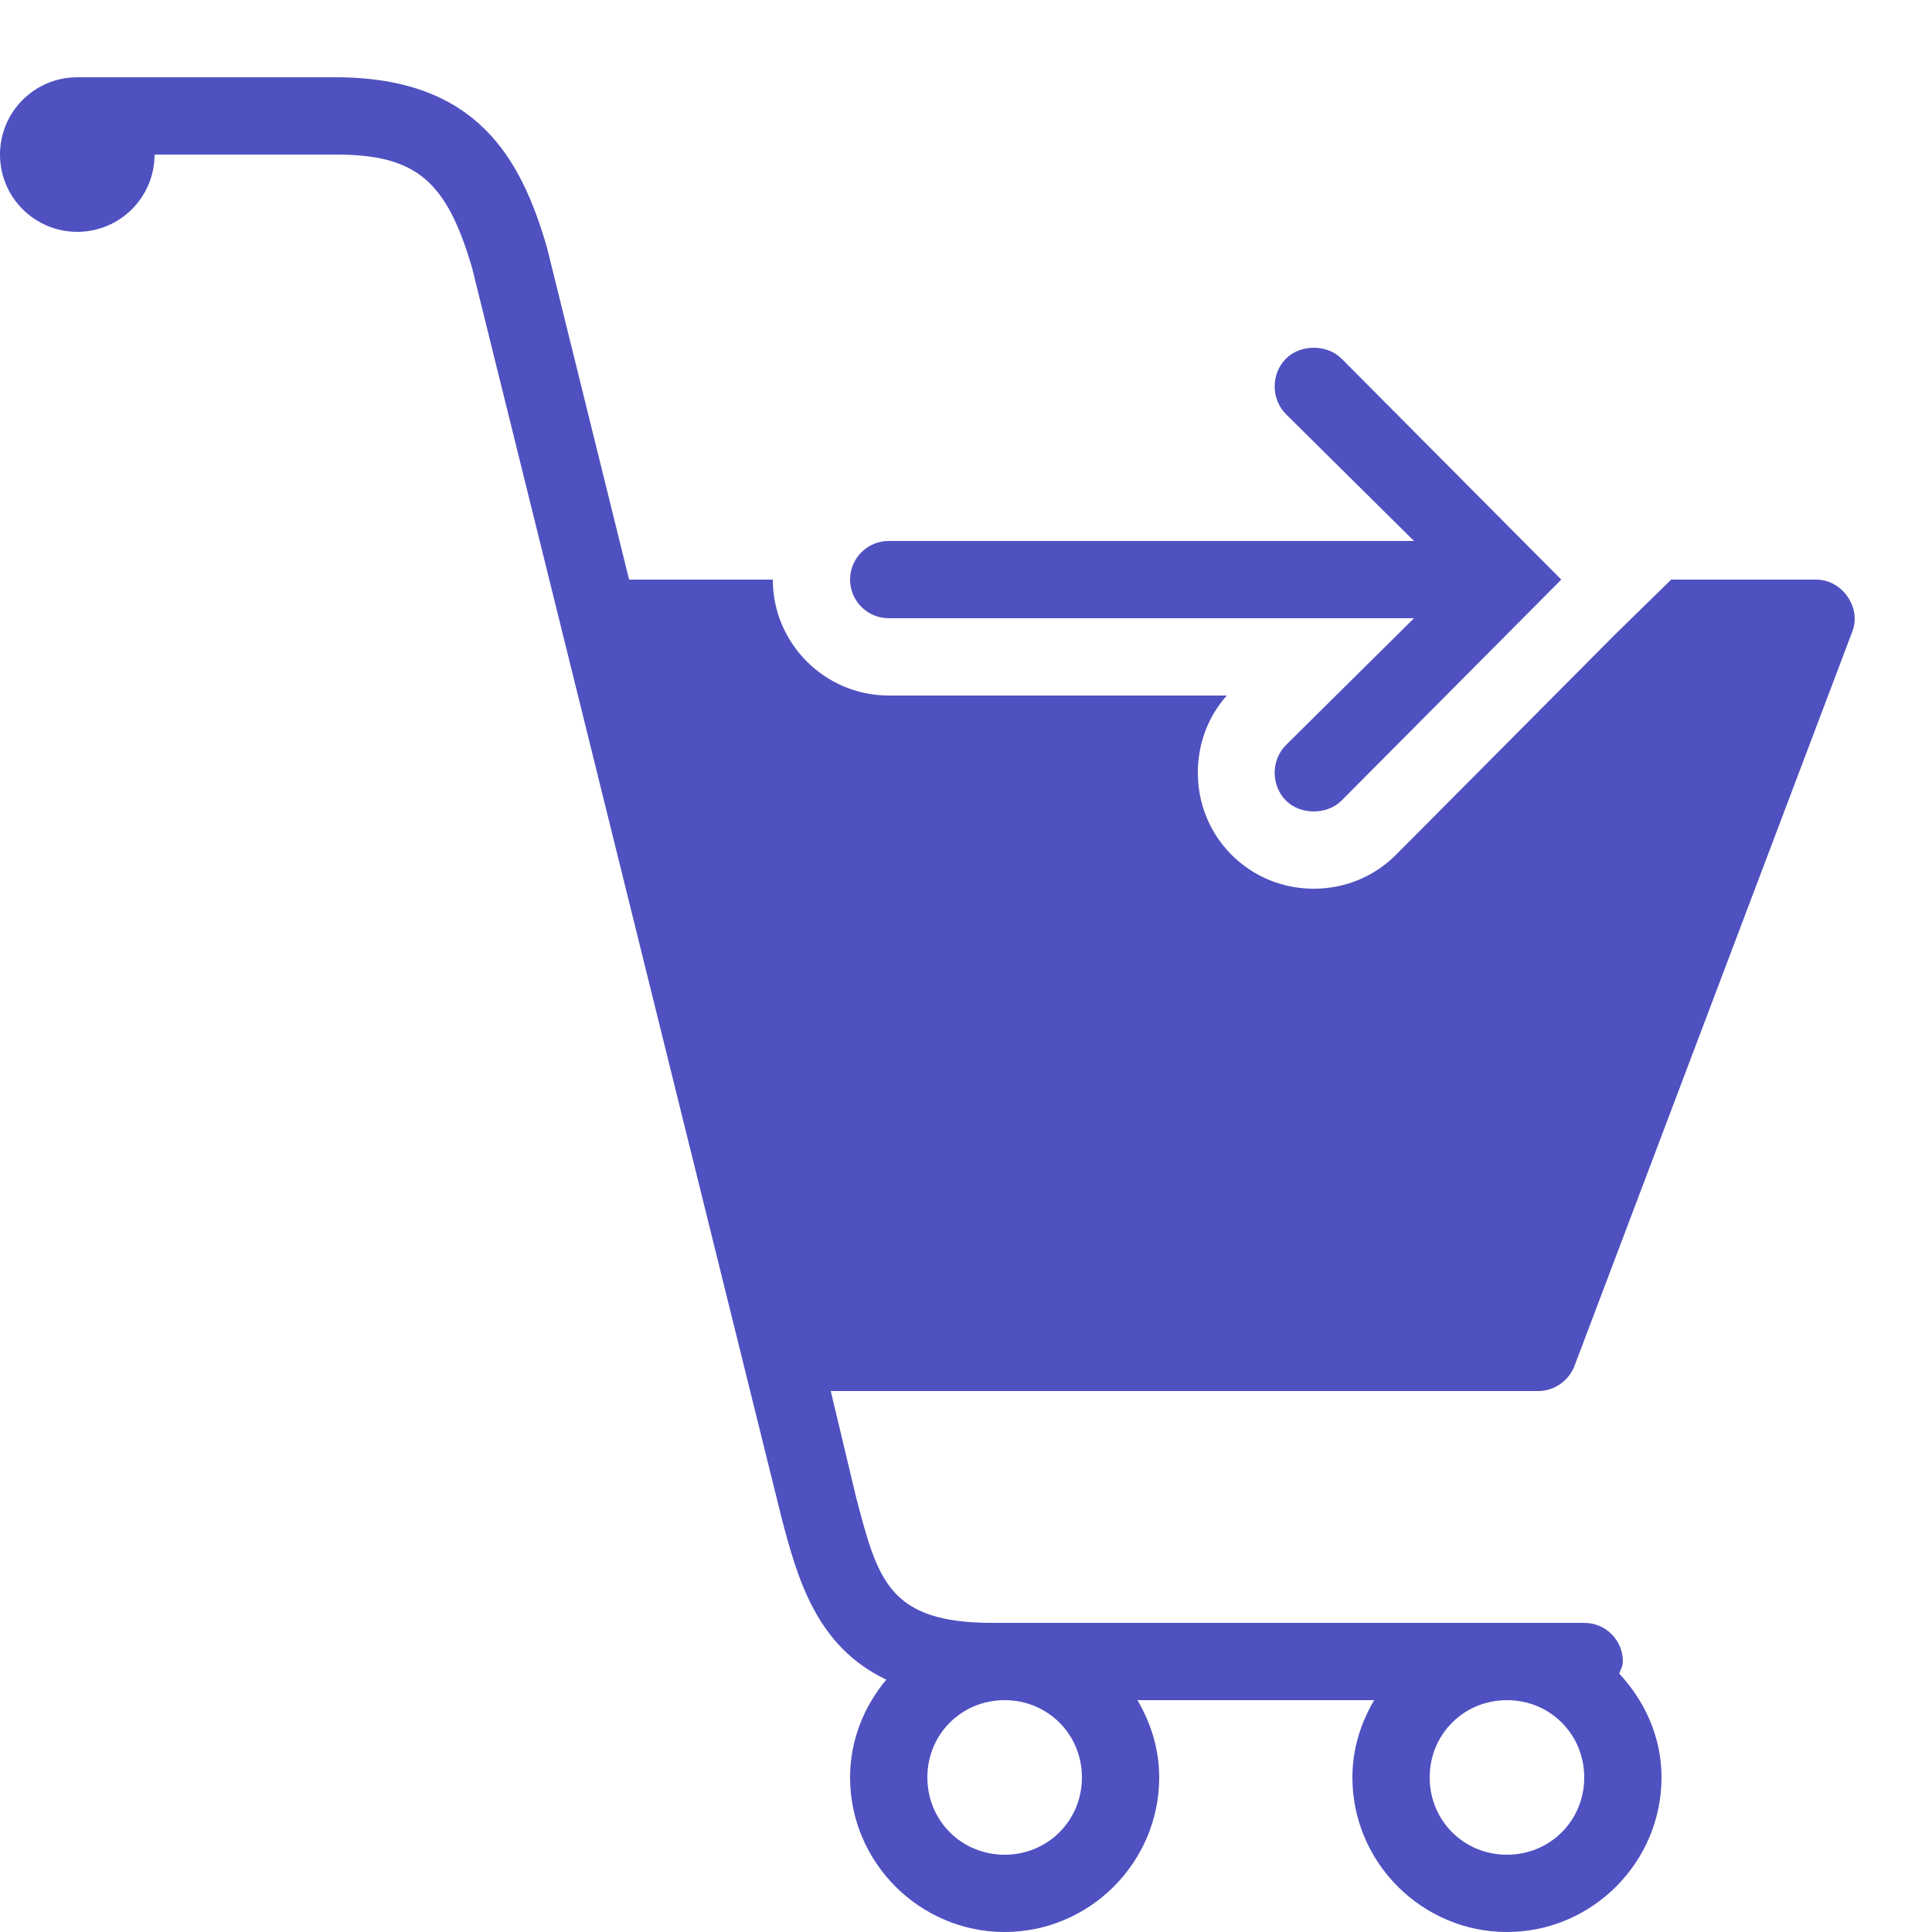 <svg xmlns="http://www.w3.org/2000/svg" viewBox="0 0 50 50">
  <path d="M2 2C0.895 2 0 2.895 0 4C0 5.105 0.895 6 2 6C3.105 6 4 5.105 4 4L8.688 4C10.758 4 11.555 4.664 12.219 6.938L20.219 39.25C20.637 40.855 21.129 42.613 22.938 43.469C22.359 44.164 22 45.035 22 46C22 48.199 23.801 50 26 50C28.199 50 30 48.199 30 46C30 45.266 29.785 44.594 29.438 44L35.562 44C35.215 44.594 35 45.266 35 46C35 48.199 36.801 50 39 50C41.199 50 43 48.199 43 46C43 44.957 42.57 44.027 41.906 43.312C41.941 43.207 42 43.117 42 43C42 42.445 41.555 42 41 42L25.688 42C23.004 42 22.719 40.902 22.156 38.75L21.5 36L39.812 36C40.227 36 40.602 35.734 40.75 35.344L47.938 16.344C48.055 16.035 48 15.707 47.812 15.438C47.625 15.168 47.328 15 47 15L43.25 15L41.812 16.406L36.125 22.125C35.559 22.691 34.801 23 34 23C33.199 23 32.441 22.691 31.875 22.125C31.309 21.559 31 20.801 31 20C31 19.254 31.258 18.551 31.75 18L23 18C21.348 18 20 16.652 20 15L16.281 15L14.156 6.406C13.488 4.109 12.352 2 8.688 2 Z M 34 9C33.746 9 33.477 9.086 33.281 9.281C32.891 9.672 32.891 10.328 33.281 10.719L36.594 14L23 14C22.449 14 22 14.449 22 15C22 15.551 22.449 16 23 16L36.594 16L33.281 19.281C32.891 19.672 32.891 20.328 33.281 20.719C33.477 20.914 33.742 21 34 21C34.258 21 34.523 20.914 34.719 20.719L40.406 15L34.719 9.281C34.523 9.086 34.254 9 34 9 Z M 26 44C27.117 44 28 44.883 28 46C28 47.117 27.117 48 26 48C24.883 48 24 47.117 24 46C24 44.883 24.883 44 26 44 Z M 39 44C40.117 44 41 44.883 41 46C41 47.117 40.117 48 39 48C37.883 48 37 47.117 37 46C37 44.883 37.883 44 39 44Z" fill="#4F51C0" />
</svg>